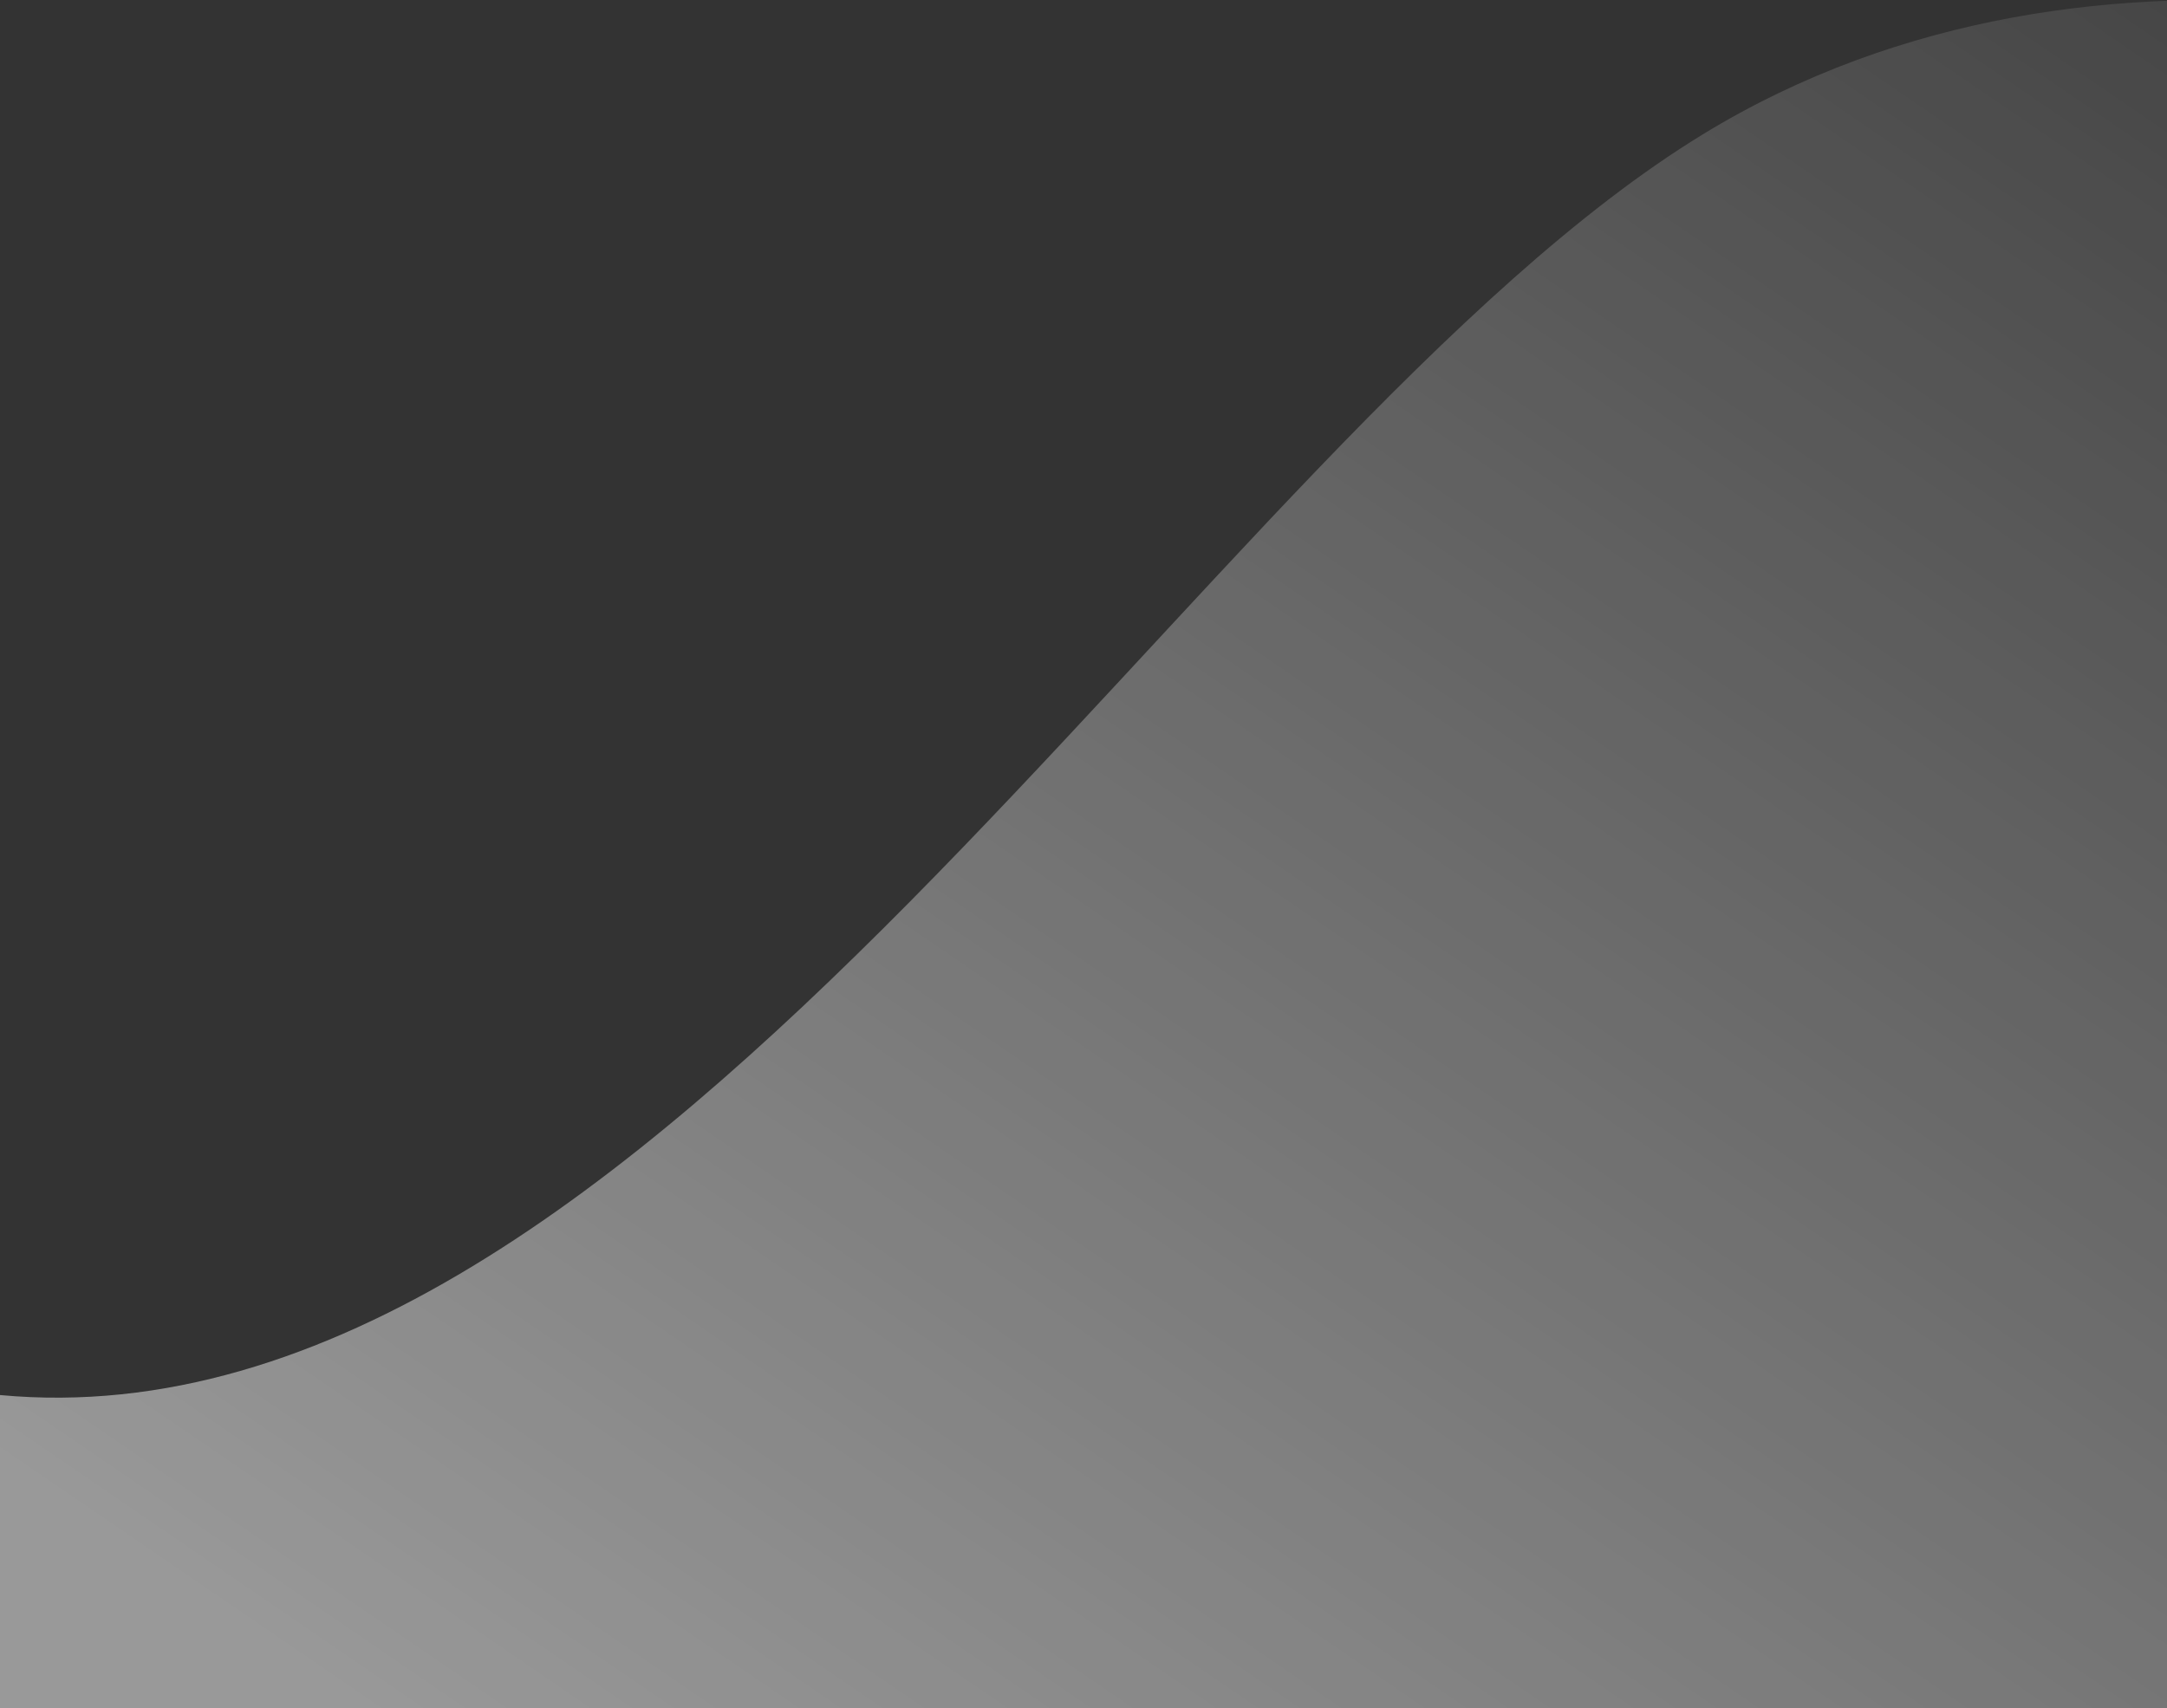 <svg width="52" height="41" viewBox="0 0 52 41" fill="none" xmlns="http://www.w3.org/2000/svg">
<rect x="0" y="0" width="52" height="41" fill="#333333" stroke="none"/>
<g opacity="0.5">
<path d="M40.848 3.233C50.412 -2.622 62.268 0.793 67 3.233V43H0V33.485C15.691 34.949 28.892 10.552 40.848 3.233Z" fill="url(#paint0_linear_782_300)" style="mix-blend-mode:overlay"/>
</g>
<defs>
<linearGradient id="paint0_linear_782_300" x1="69.171" y1="-4.422" x2="28.474" y2="55.062" gradientUnits="userSpaceOnUse">
<stop stop-color="white" stop-opacity="0"/>
<stop offset="1" stop-color="white"/>
</linearGradient>
</defs>
</svg>
